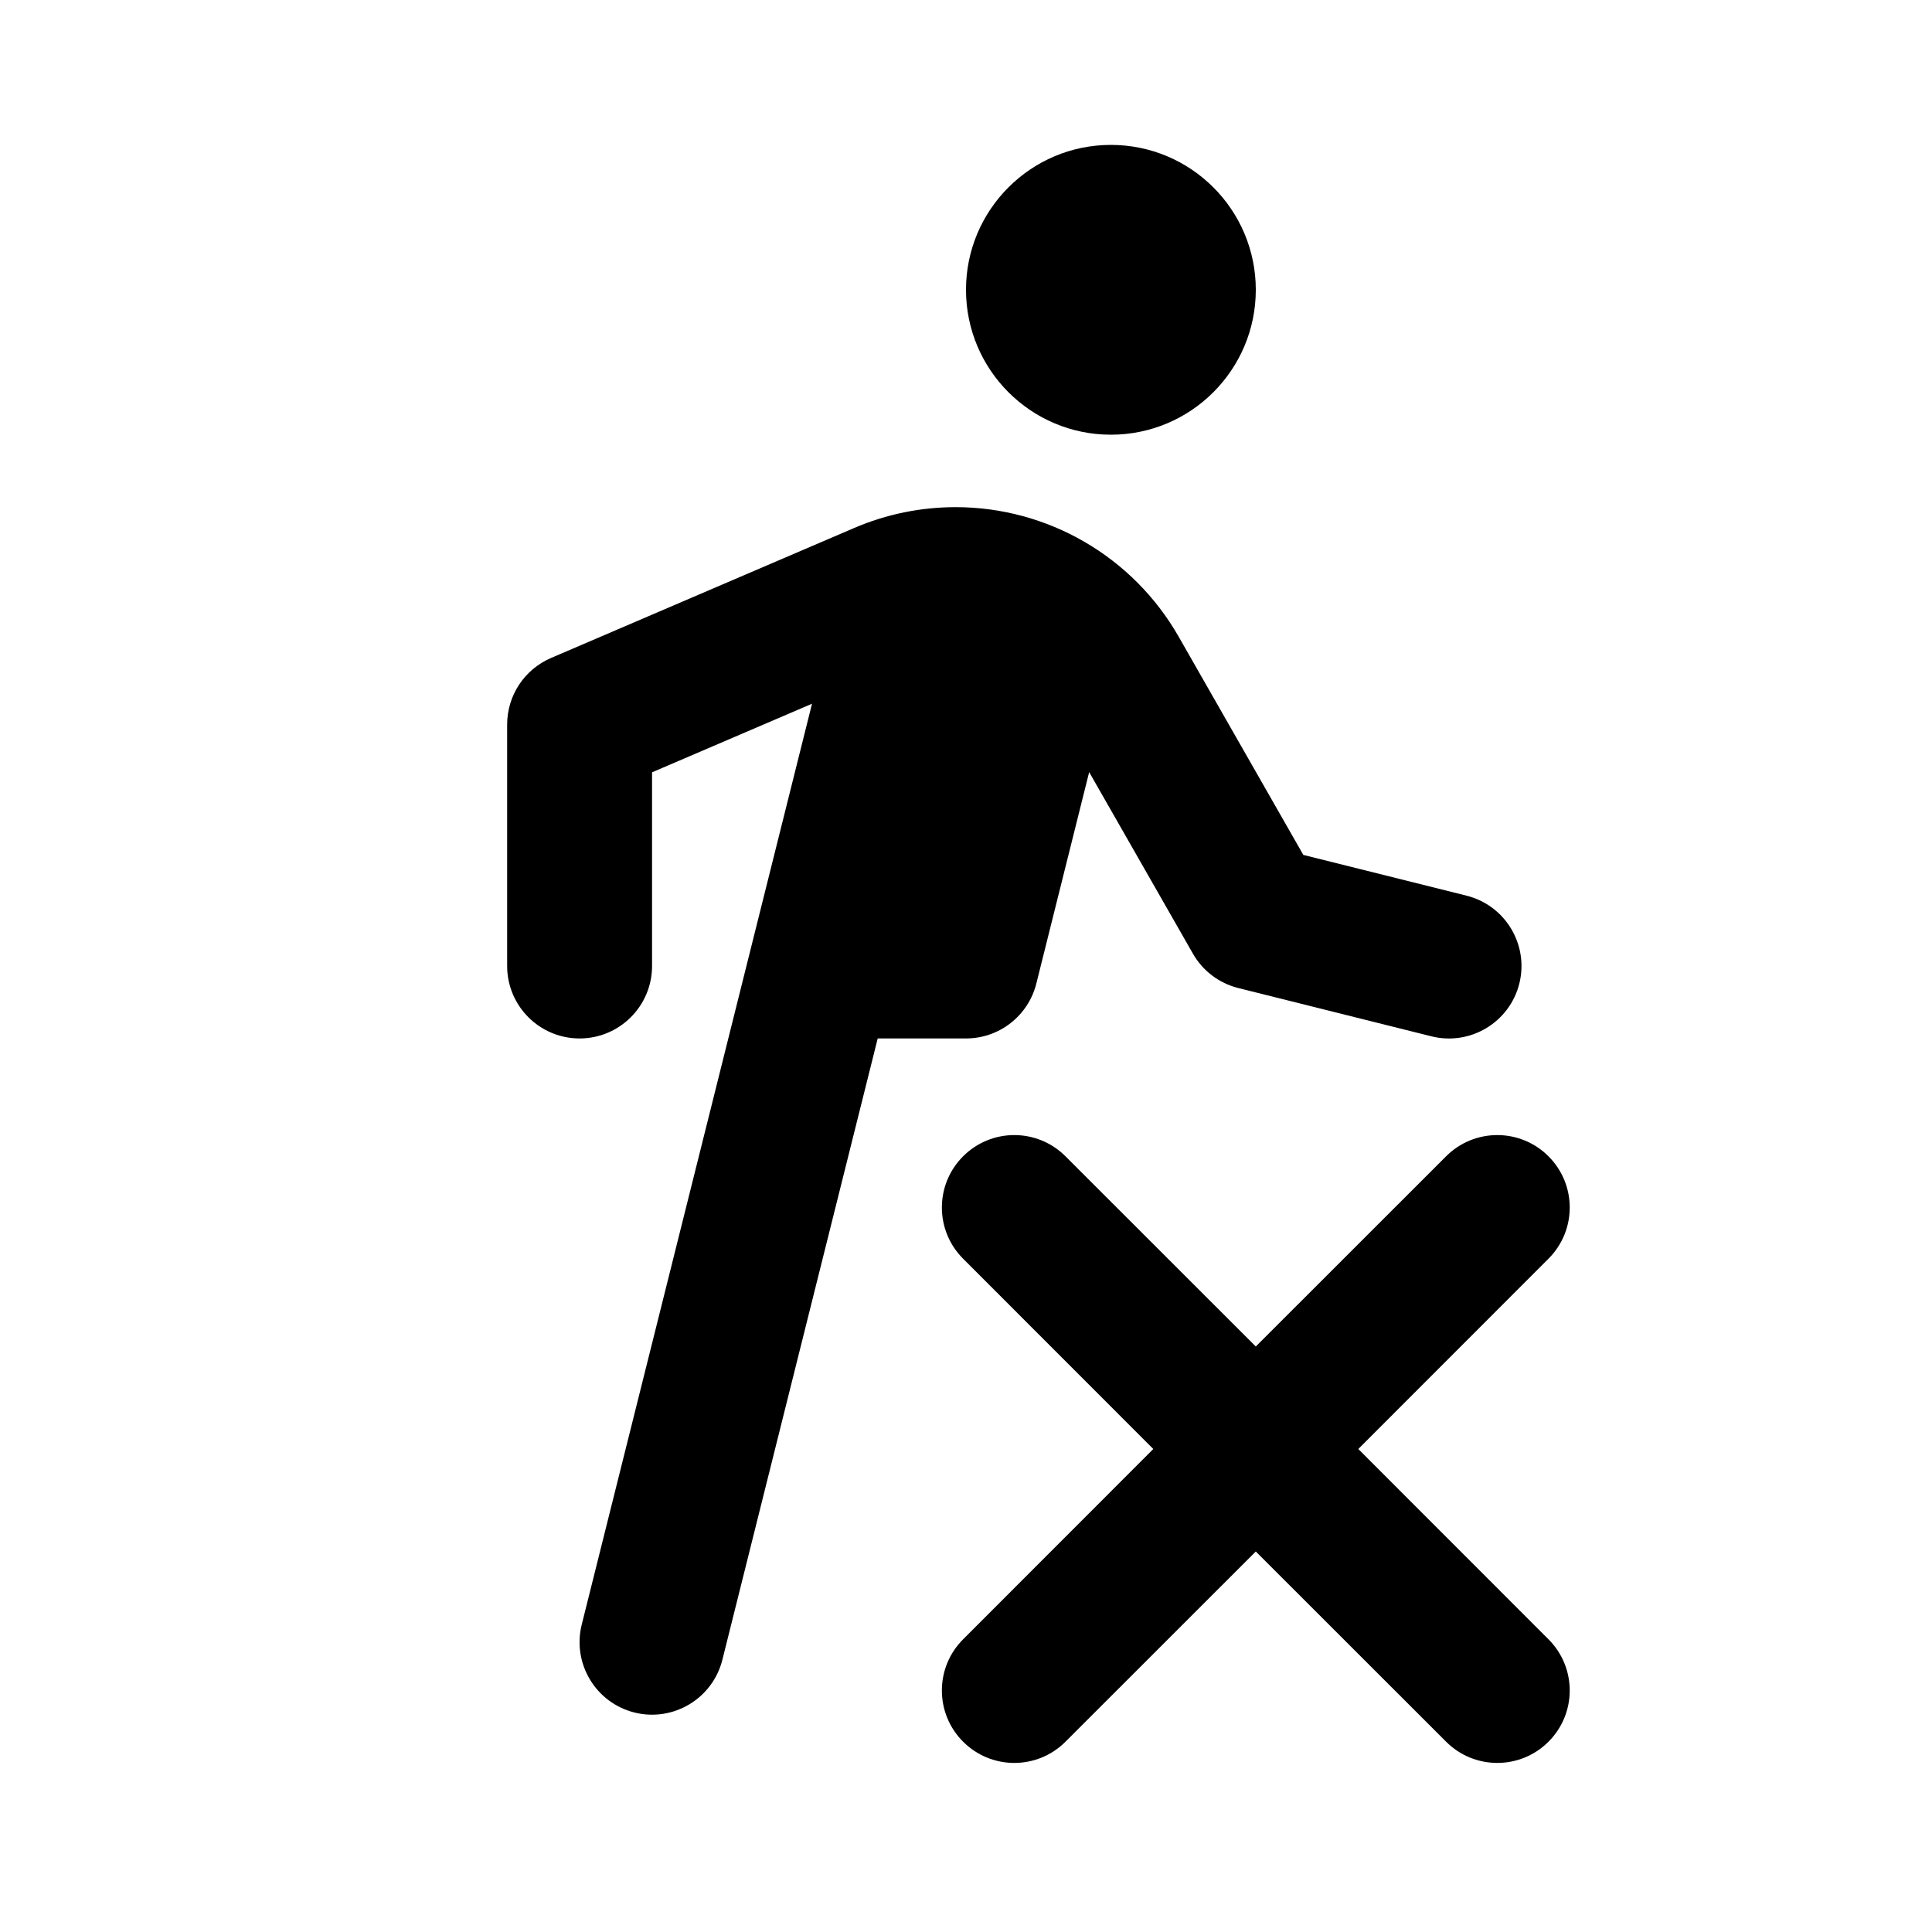 <svg width="20" height="20" viewBox="0 0 20 20" fill="none" xmlns="http://www.w3.org/2000/svg">
<path d="M11.5 4.5C12.328 4.5 13 3.828 13 3C13 2.172 12.328 1.5 11.5 1.5C10.672 1.5 10 2.172 10 3C10 3.828 10.672 4.5 11.5 4.5Z" fill="currentColor"/>
<path d="M9.892 5.25C9.532 5.25 9.175 5.323 8.844 5.465L5.705 6.811C5.429 6.929 5.25 7.2 5.25 7.5V10C5.25 10.414 5.586 10.75 6 10.75C6.414 10.75 6.75 10.414 6.75 10V7.995L8.406 7.285L6.022 16.818C5.922 17.22 6.166 17.627 6.568 17.728C6.97 17.828 7.377 17.584 7.478 17.182L9.086 10.75H10C10.344 10.75 10.644 10.516 10.728 10.182L11.275 7.993L12.349 9.872C12.45 10.05 12.62 10.178 12.818 10.228L14.818 10.728C15.22 10.828 15.627 10.584 15.728 10.182C15.828 9.78 15.584 9.373 15.182 9.272L13.492 8.85L12.201 6.59C11.727 5.761 10.846 5.25 9.892 5.25Z" fill="currentColor"/>
<path d="M9.97 11.97C10.263 11.677 10.737 11.677 11.03 11.97L13 13.939L14.97 11.97C15.263 11.677 15.737 11.677 16.03 11.97C16.323 12.263 16.323 12.737 16.03 13.03L14.061 15L16.03 16.97C16.323 17.263 16.323 17.737 16.03 18.03C15.737 18.323 15.263 18.323 14.97 18.03L13 16.061L11.03 18.03C10.737 18.323 10.263 18.323 9.97 18.03C9.677 17.737 9.677 17.263 9.97 16.97L11.939 15L9.97 13.03C9.677 12.737 9.677 12.263 9.97 11.97Z" fill="currentColor"/>
</svg>
